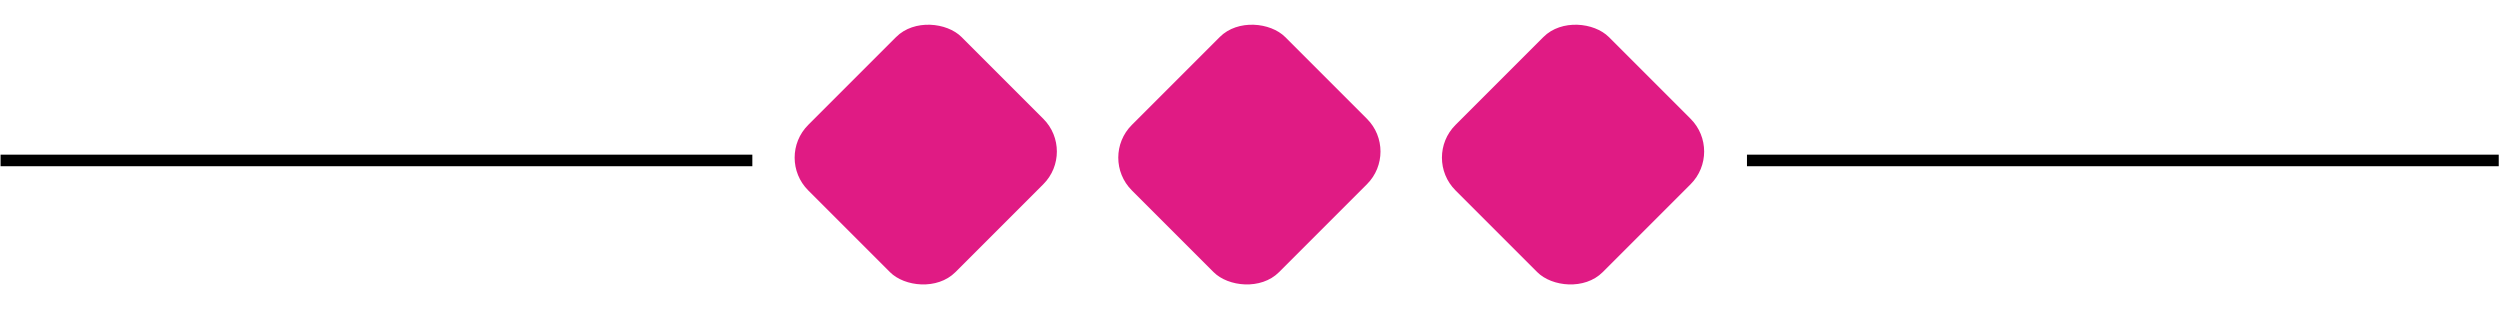 <svg width="214" height="27" viewBox="0 0 214 27" fill="none" xmlns="http://www.w3.org/2000/svg">
<rect x="94.084" y="13.495" width="18.563" height="17.82" rx="3.96" transform="rotate(-45 94.084 13.495)" fill="#E01B84"/>
<rect x="66.381" y="13.495" width="18.563" height="17.82" rx="3.96" transform="rotate(-45 66.381 13.495)" fill="#E01B84"/>
<rect x="121.789" y="13.495" width="18.563" height="17.82" rx="3.96" transform="rotate(-45 121.789 13.495)" fill="#E01B84"/>
<rect x="149.541" y="13.239" width="64.351" height="0.99" fill="black"/>
<rect x="0.049" y="13.239" width="64.351" height="0.99" fill="black"/>
</svg>
